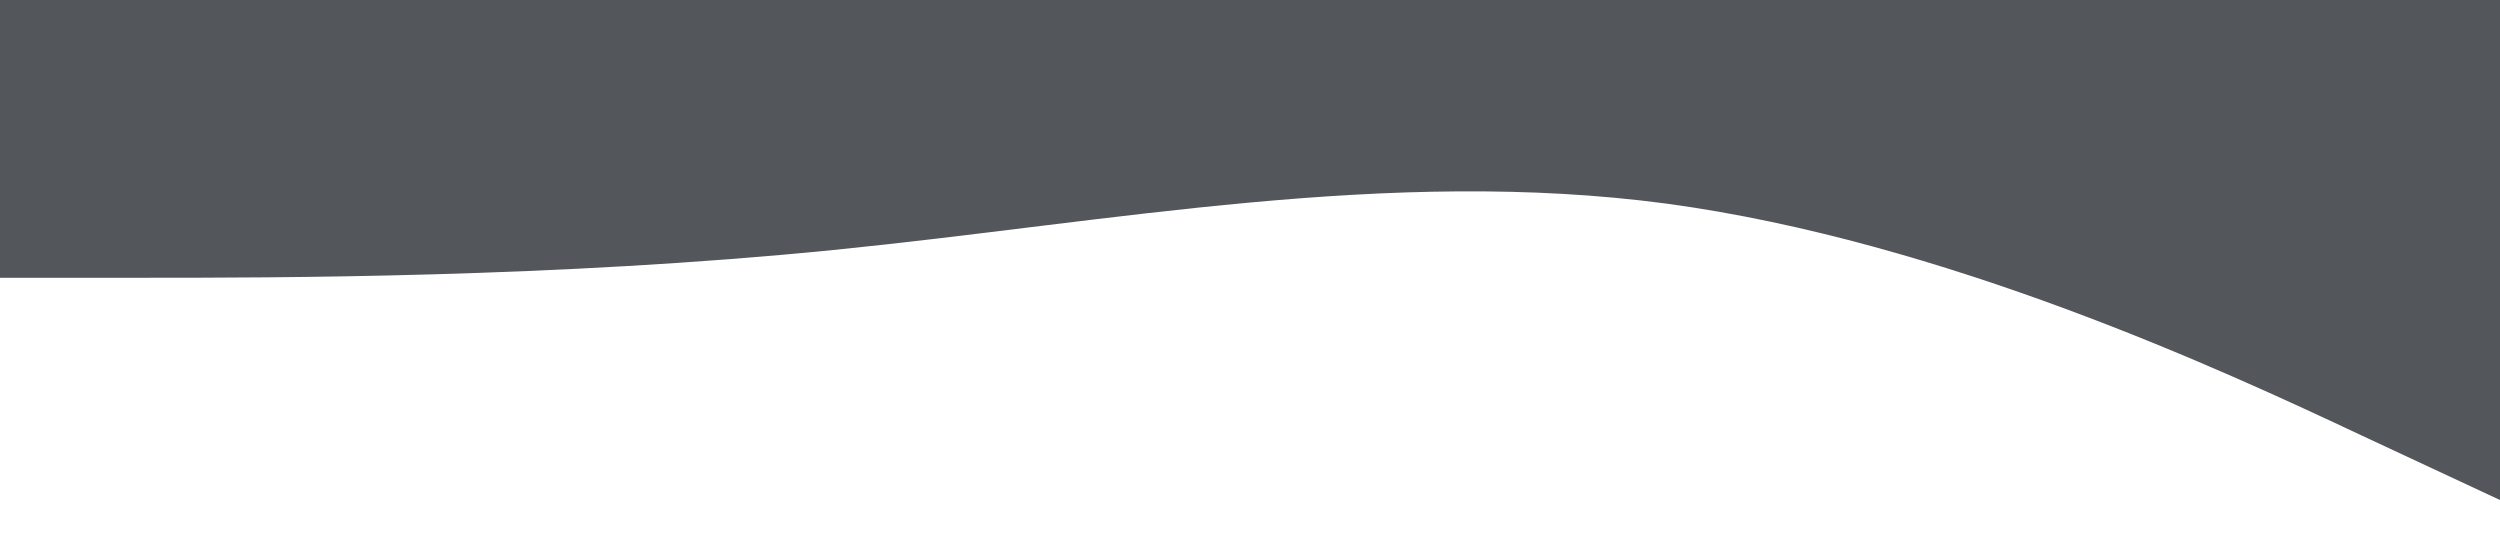 <?xml version="1.0" standalone="no"?><svg xmlns="http://www.w3.org/2000/svg" viewBox="0 0 1440 320"><path fill="#53565b" fill-opacity="1" d="M0,160L80,160C160,160,320,160,480,144C640,128,800,96,960,117.3C1120,139,1280,213,1360,250.7L1440,288L1440,0L1360,0C1280,0,1120,0,960,0C800,0,640,0,480,0C320,0,160,0,80,0L0,0Z"></path></svg>